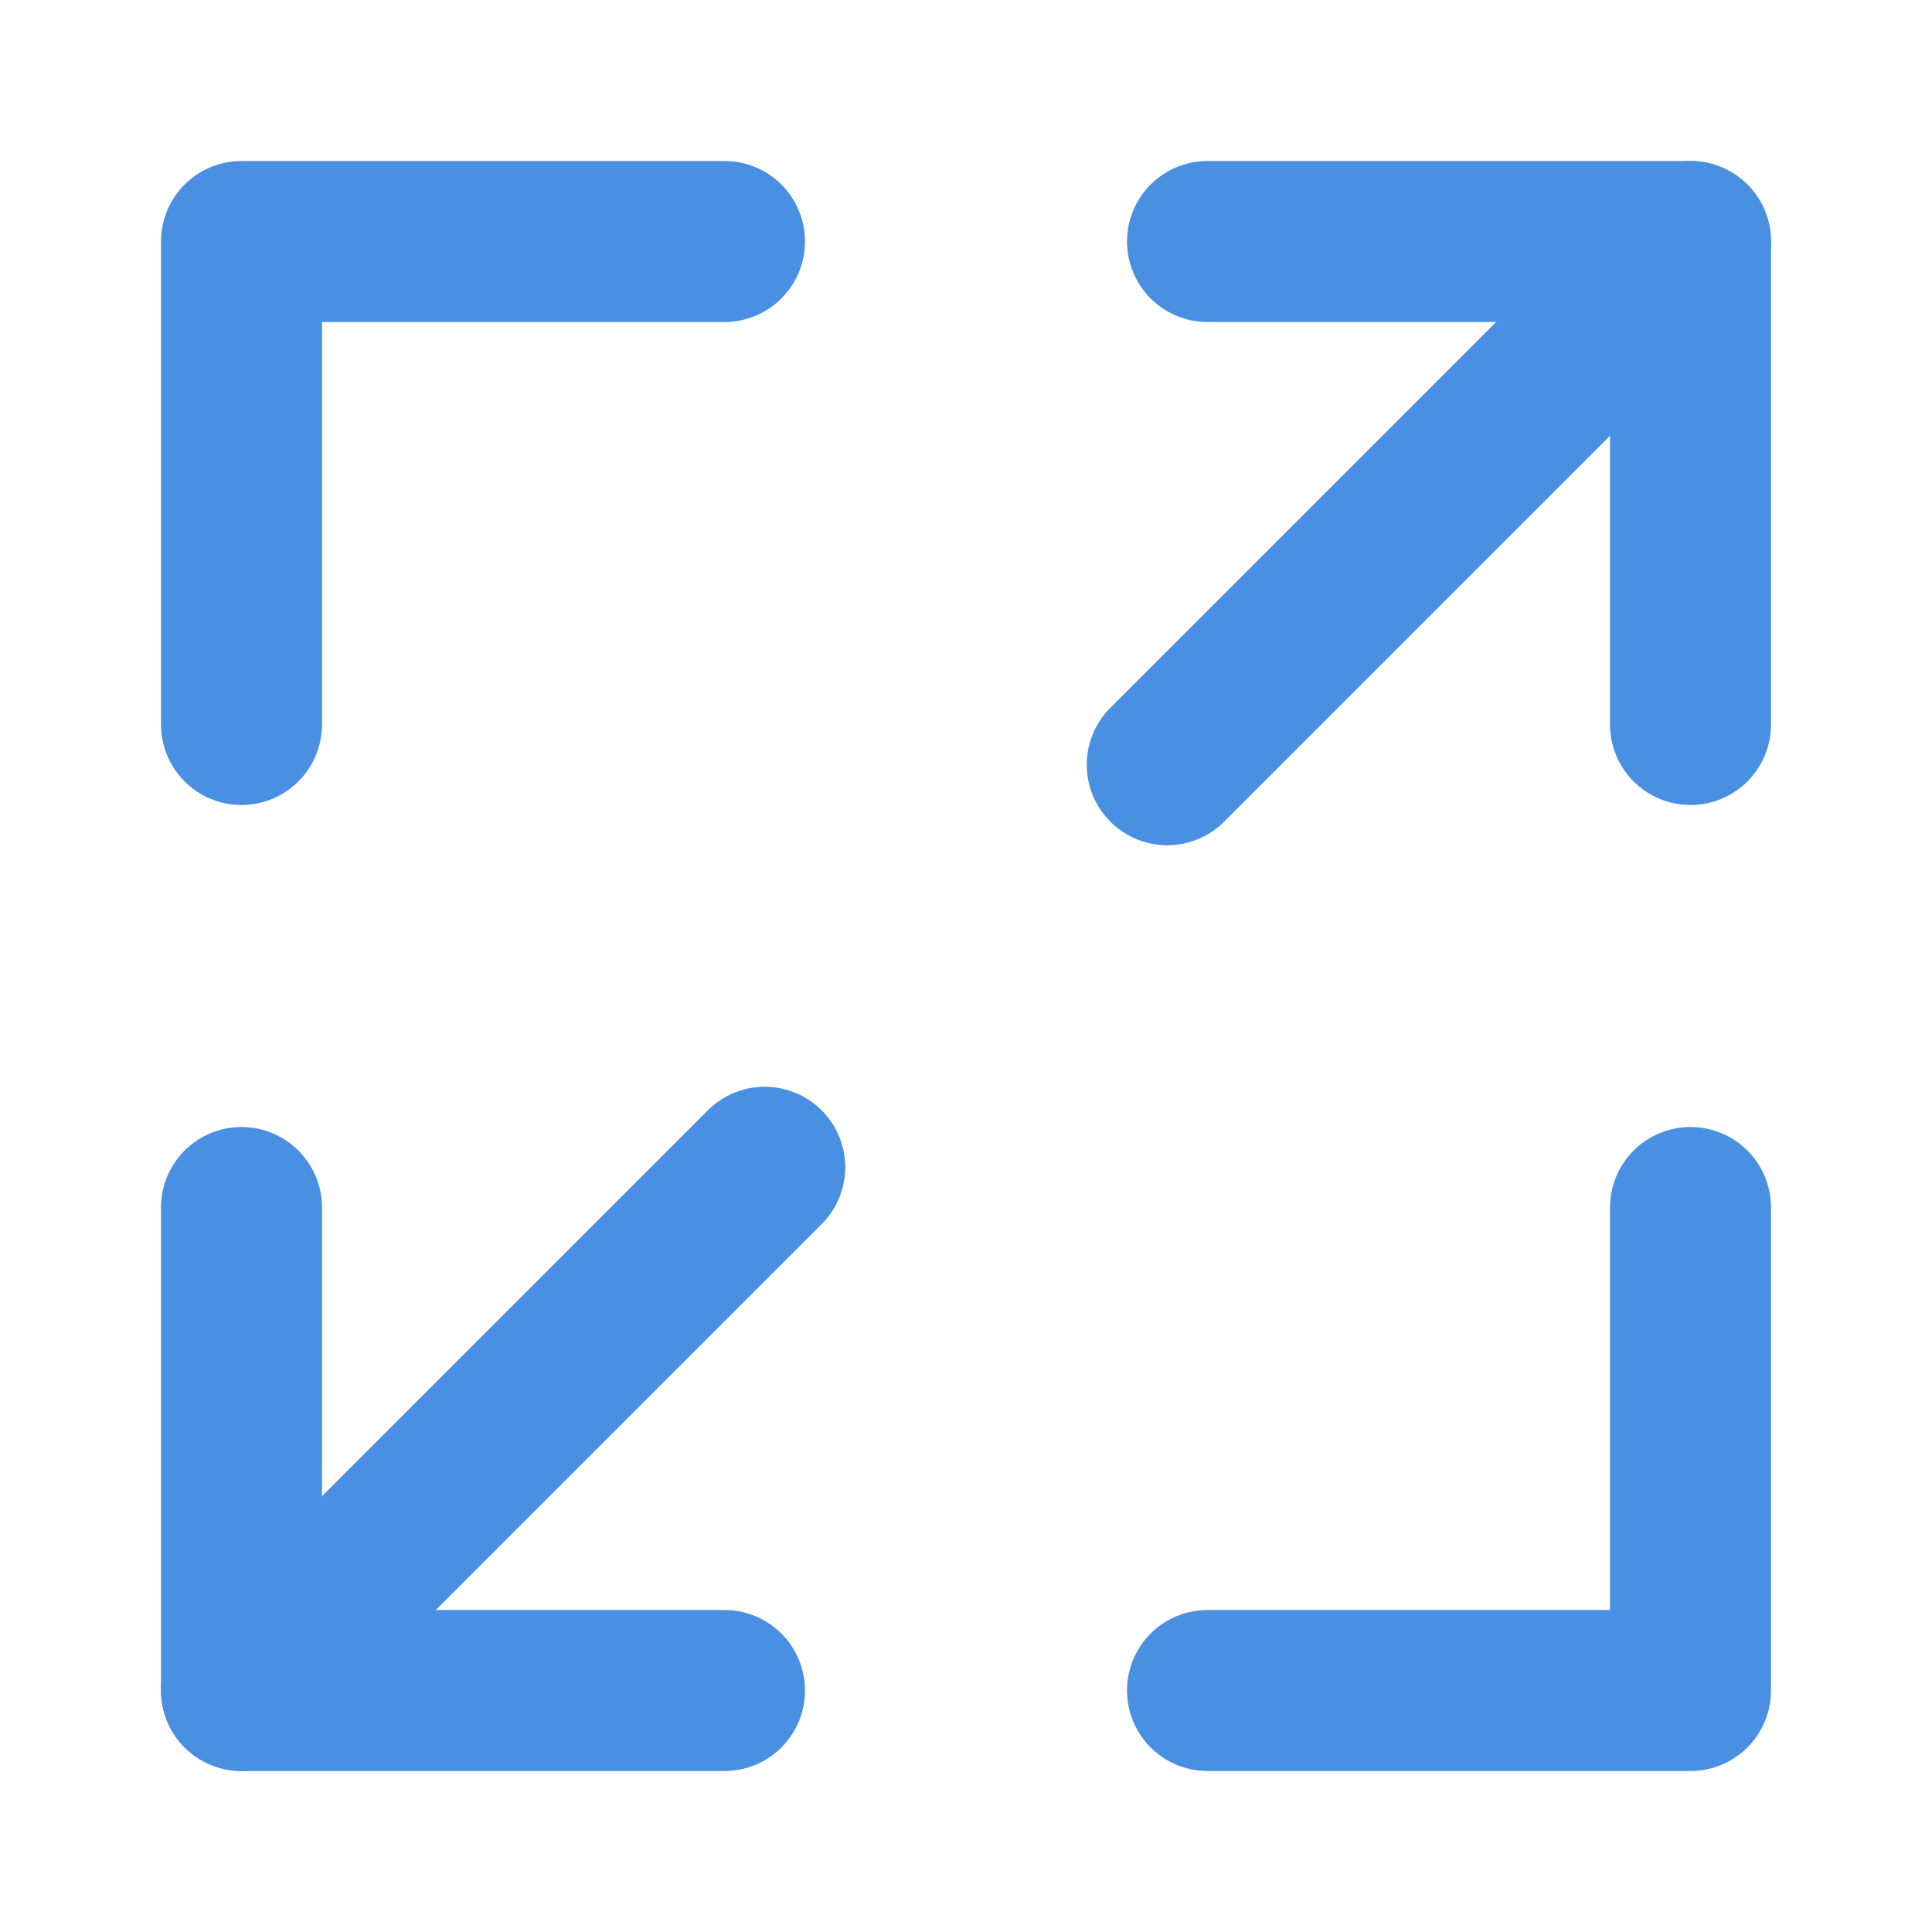 <?xml version="1.0" encoding="UTF-8"?><svg width="21" height="21" viewBox="0 0 48 48" fill="none" xmlns="http://www.w3.org/2000/svg"><path d="M30 6H42V18" stroke="#4a90e2" stroke-width="4" stroke-linecap="round" stroke-linejoin="round"/><path d="M18 6H6V18" stroke="#4a90e2" stroke-width="4" stroke-linecap="round" stroke-linejoin="round"/><path d="M30 42H42V30" stroke="#4a90e2" stroke-width="4" stroke-linecap="round" stroke-linejoin="round"/><path d="M18 42H6V30" stroke="#4a90e2" stroke-width="4" stroke-linecap="round" stroke-linejoin="round"/><path d="M42 6L29 19" stroke="#4a90e2" stroke-width="4" stroke-linecap="round" stroke-linejoin="round"/><path d="M19 29L6 42" stroke="#4a90e2" stroke-width="4" stroke-linecap="round" stroke-linejoin="round"/></svg>